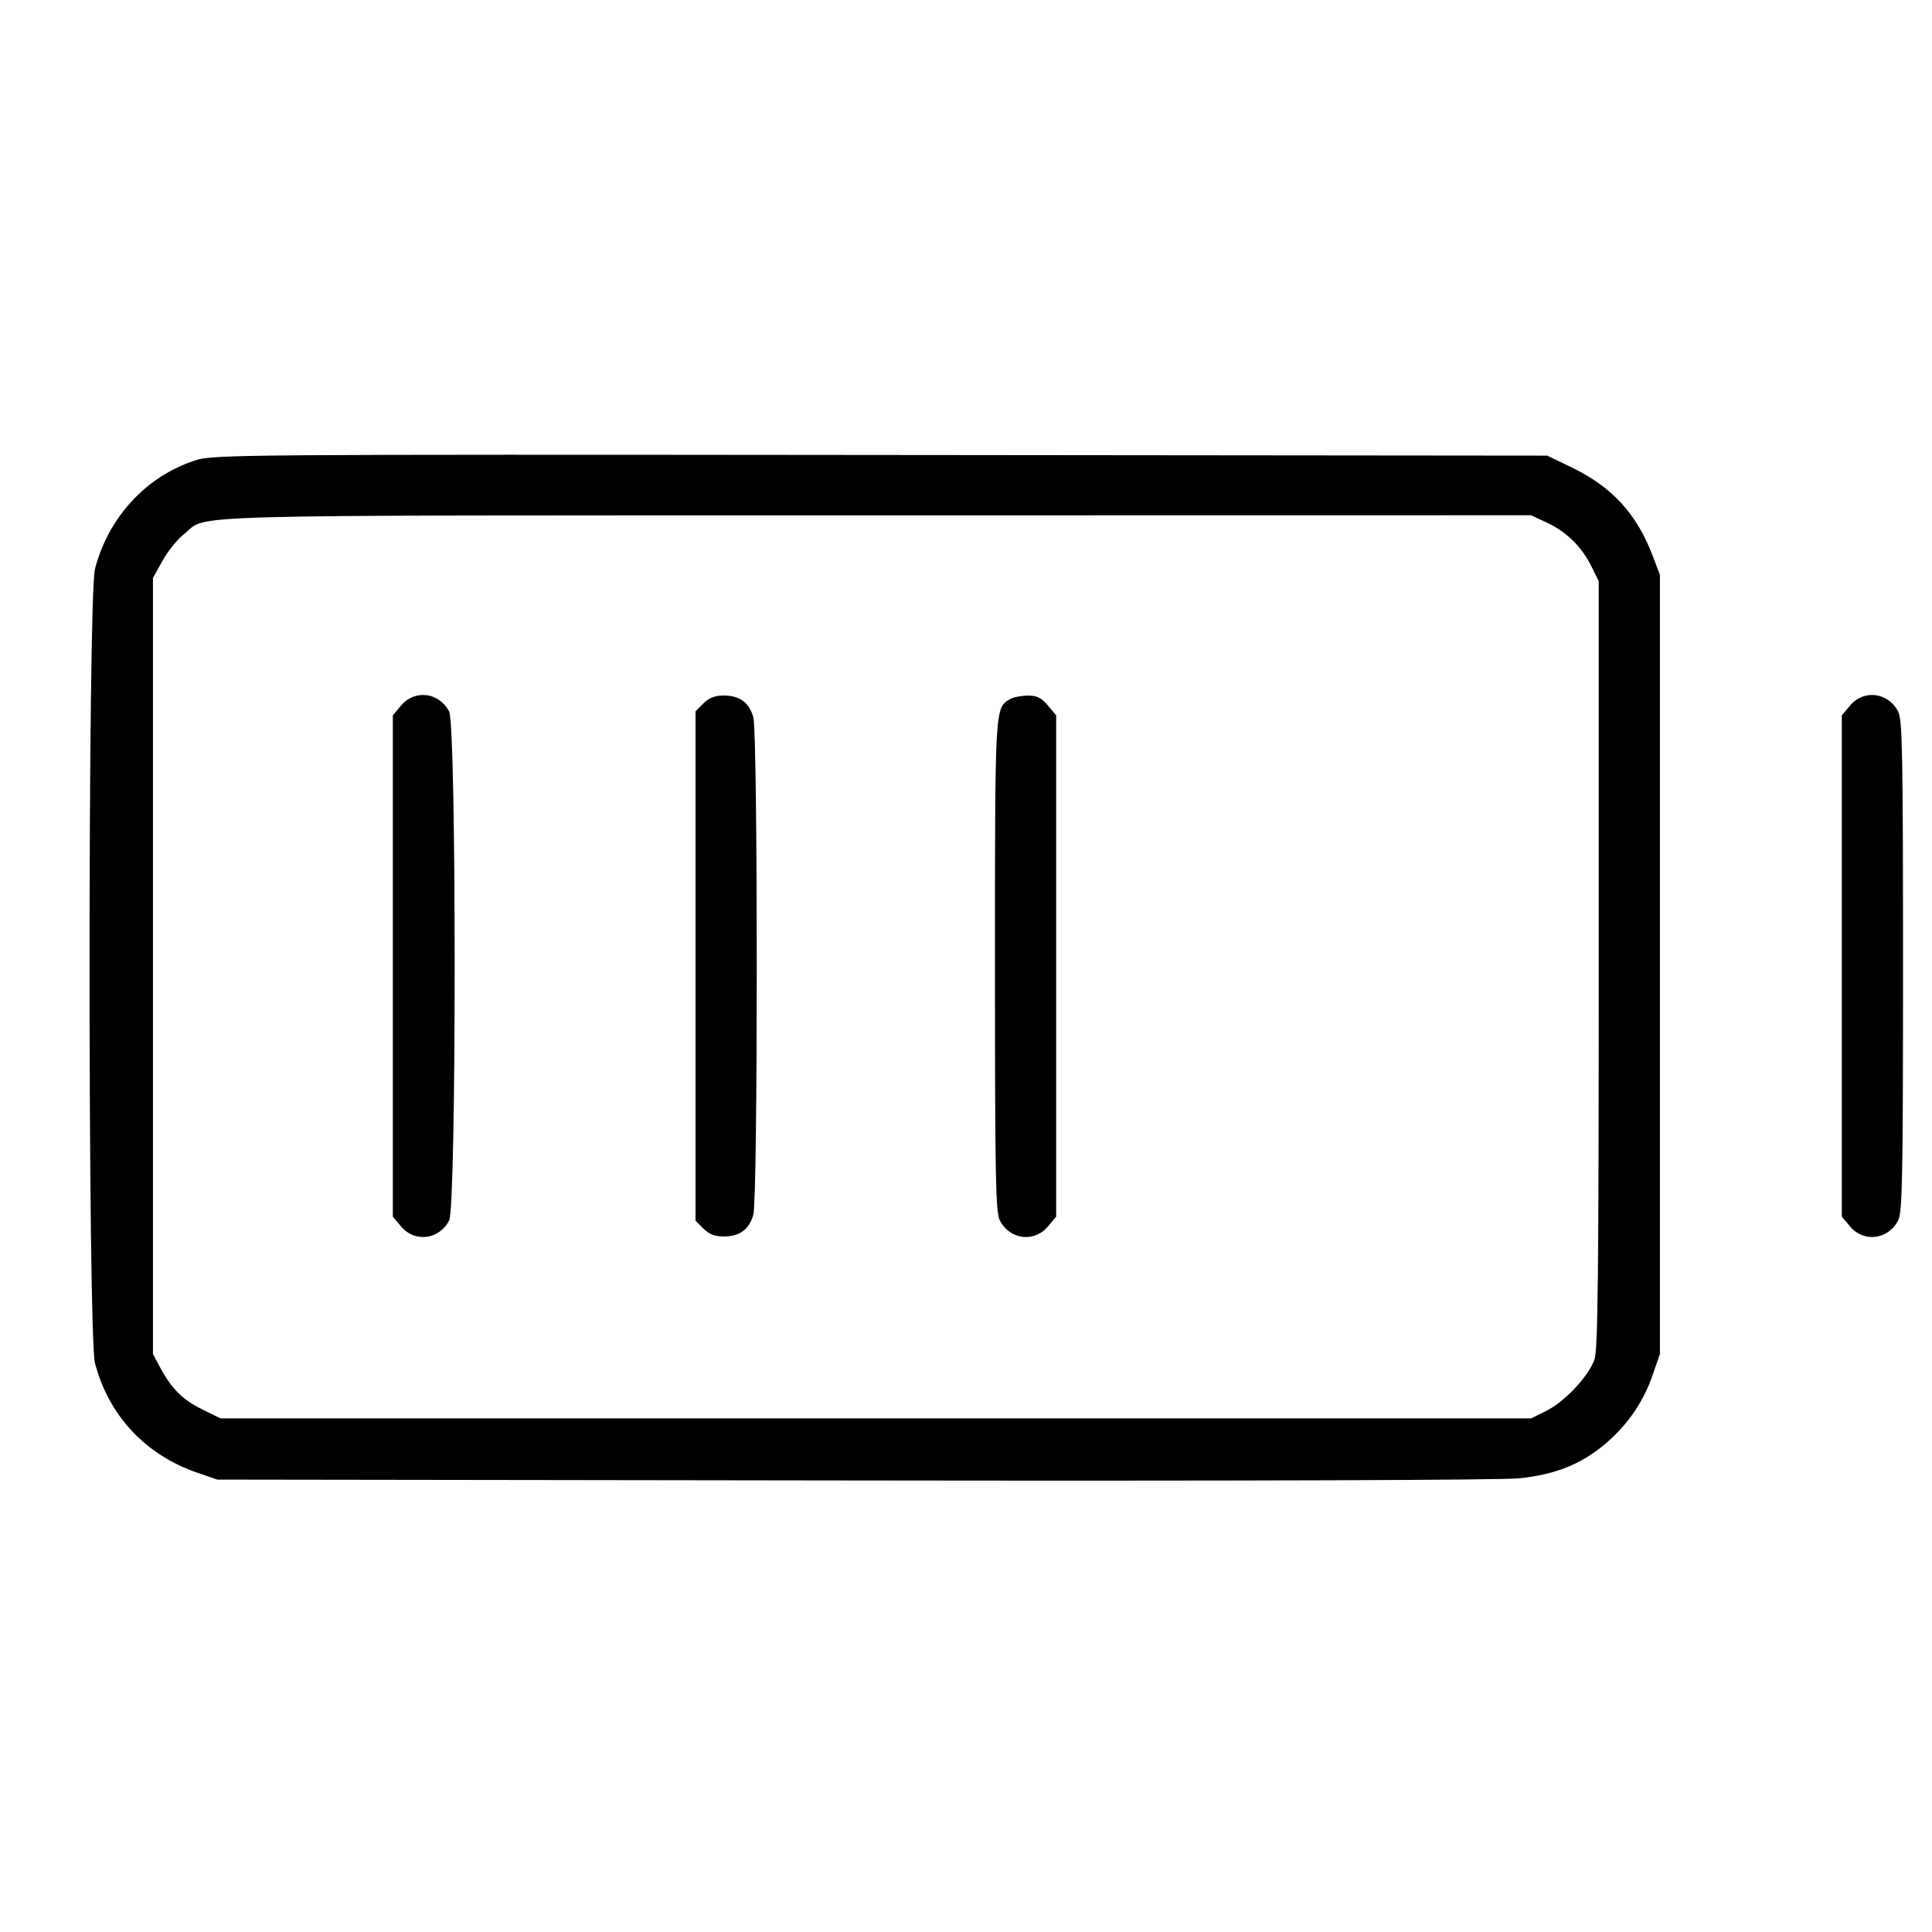 <svg fill="currentColor" viewBox="0 0 256 256" xmlns="http://www.w3.org/2000/svg"><path d="M25.925 60.986 C 19.408 63.076,14.375 68.509,12.583 75.389 C 11.627 79.061,11.627 176.939,12.583 180.611 C 14.391 187.551,19.271 192.783,26.134 195.138 L 28.800 196.053 113.280 196.170 C 164.901 196.242,199.171 196.129,201.387 195.881 C 206.037 195.359,209.251 194.108,212.344 191.616 C 215.428 189.131,217.697 185.922,218.967 182.249 L 219.947 179.413 219.947 127.787 L 219.947 76.160 218.985 73.634 C 216.865 68.068,213.587 64.502,208.213 61.914 L 205.013 60.373 116.693 60.287 C 31.966 60.204,28.274 60.233,25.925 60.986 M205.013 69.273 C 207.591 70.478,209.595 72.458,210.882 75.070 L 211.840 77.013 211.840 127.787 C 211.840 168.679,211.731 178.869,211.278 180.145 C 210.494 182.359,207.328 185.737,204.911 186.937 L 202.880 187.947 116.053 187.947 L 29.227 187.947 26.793 186.752 C 24.199 185.478,22.721 184.000,21.206 181.170 L 20.267 179.413 20.267 128.000 L 20.267 76.587 21.525 74.315 C 22.217 73.066,23.494 71.481,24.364 70.792 C 27.756 68.105,20.585 68.301,115.840 68.288 L 202.880 68.275 205.013 69.273 M53.158 93.473 L 52.053 94.785 52.053 128.000 L 52.053 161.215 53.158 162.527 C 54.966 164.676,58.198 164.263,59.516 161.715 C 60.487 159.836,60.487 96.164,59.516 94.285 C 58.198 91.737,54.966 91.324,53.158 93.473 M93.207 93.207 L 92.160 94.255 92.160 128.000 L 92.160 161.745 93.207 162.793 C 93.954 163.539,94.723 163.840,95.886 163.840 C 98.012 163.840,99.276 162.912,99.821 160.947 C 100.426 158.770,100.426 97.230,99.821 95.053 C 99.276 93.088,98.012 92.160,95.886 92.160 C 94.723 92.160,93.954 92.461,93.207 93.207 M133.867 92.621 C 131.814 93.817,131.840 93.356,131.840 128.000 C 131.840 156.126,131.926 160.636,132.484 161.715 C 133.802 164.263,137.034 164.676,138.842 162.527 L 139.947 161.215 139.947 128.000 L 139.947 94.785 138.842 93.473 C 137.973 92.440,137.405 92.163,136.175 92.173 C 135.316 92.180,134.277 92.382,133.867 92.621 M245.158 93.473 L 244.053 94.785 244.053 128.000 L 244.053 161.215 245.158 162.527 C 246.966 164.676,250.198 164.263,251.516 161.715 C 252.074 160.636,252.160 156.126,252.160 128.000 C 252.160 99.874,252.074 95.364,251.516 94.285 C 250.198 91.737,246.966 91.324,245.158 93.473 " stroke="none" fill-rule="evenodd"></path></svg>